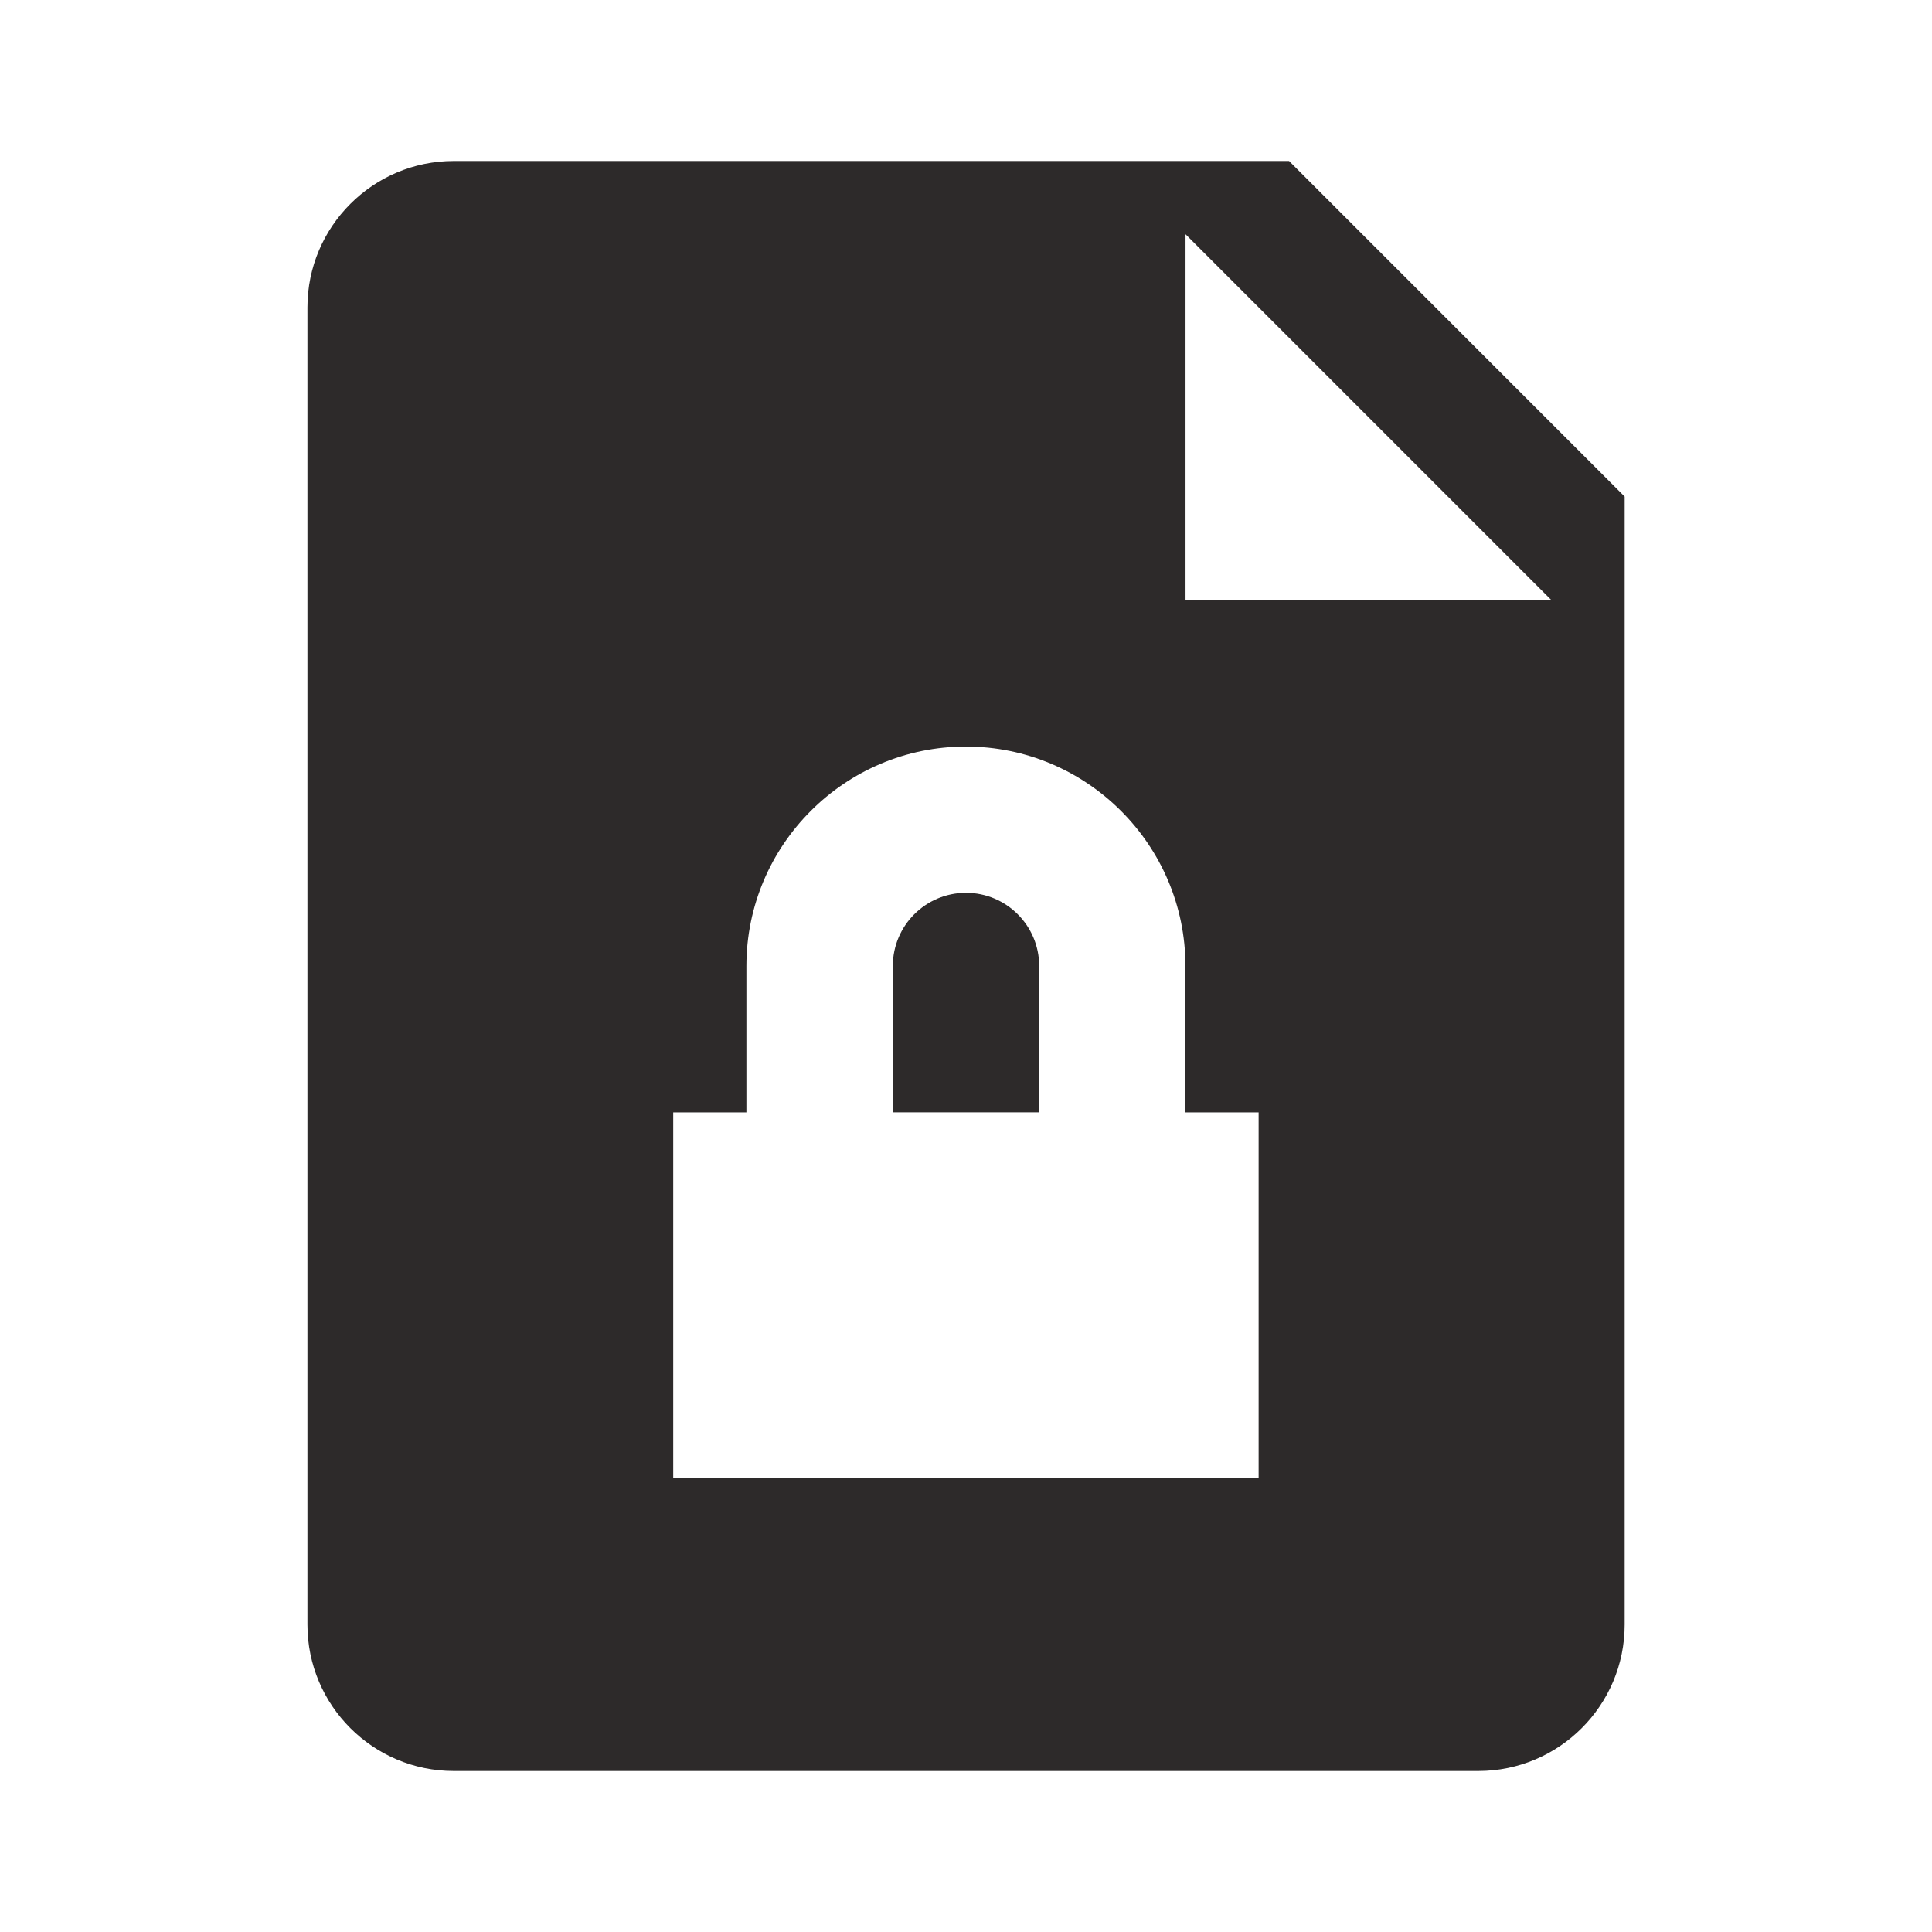 <!-- Generated by IcoMoon.io -->
<svg version="1.1" xmlns="http://www.w3.org/2000/svg" width="24" height="24" viewBox="0 0 24 24">
<title>file-lock</title>
<path fill="#2d2a2a" d="M12.909 12c0-0.502-0.408-0.909-0.909-0.909s-0.909 0.407-0.909 0.909v1.818h1.818v-1.818z"></path>
<path fill="#2d2a2a" d="M16.013 2h-10.376c-1.003 0-1.818 0.816-1.818 1.818v16.364c0 1.003 0.815 1.818 1.818 1.818h12.727c1.003 0 1.818-0.815 1.818-1.818v-14.013l-4.169-4.169zM15.636 18.364h-7.273v-4.545h0.909v-1.818c0-1.504 1.224-2.727 2.727-2.727s2.727 1.224 2.727 2.727v1.818h0.909v4.545zM14.727 7.455v-4.545l4.545 4.545h-4.545z"></path>
</svg>
